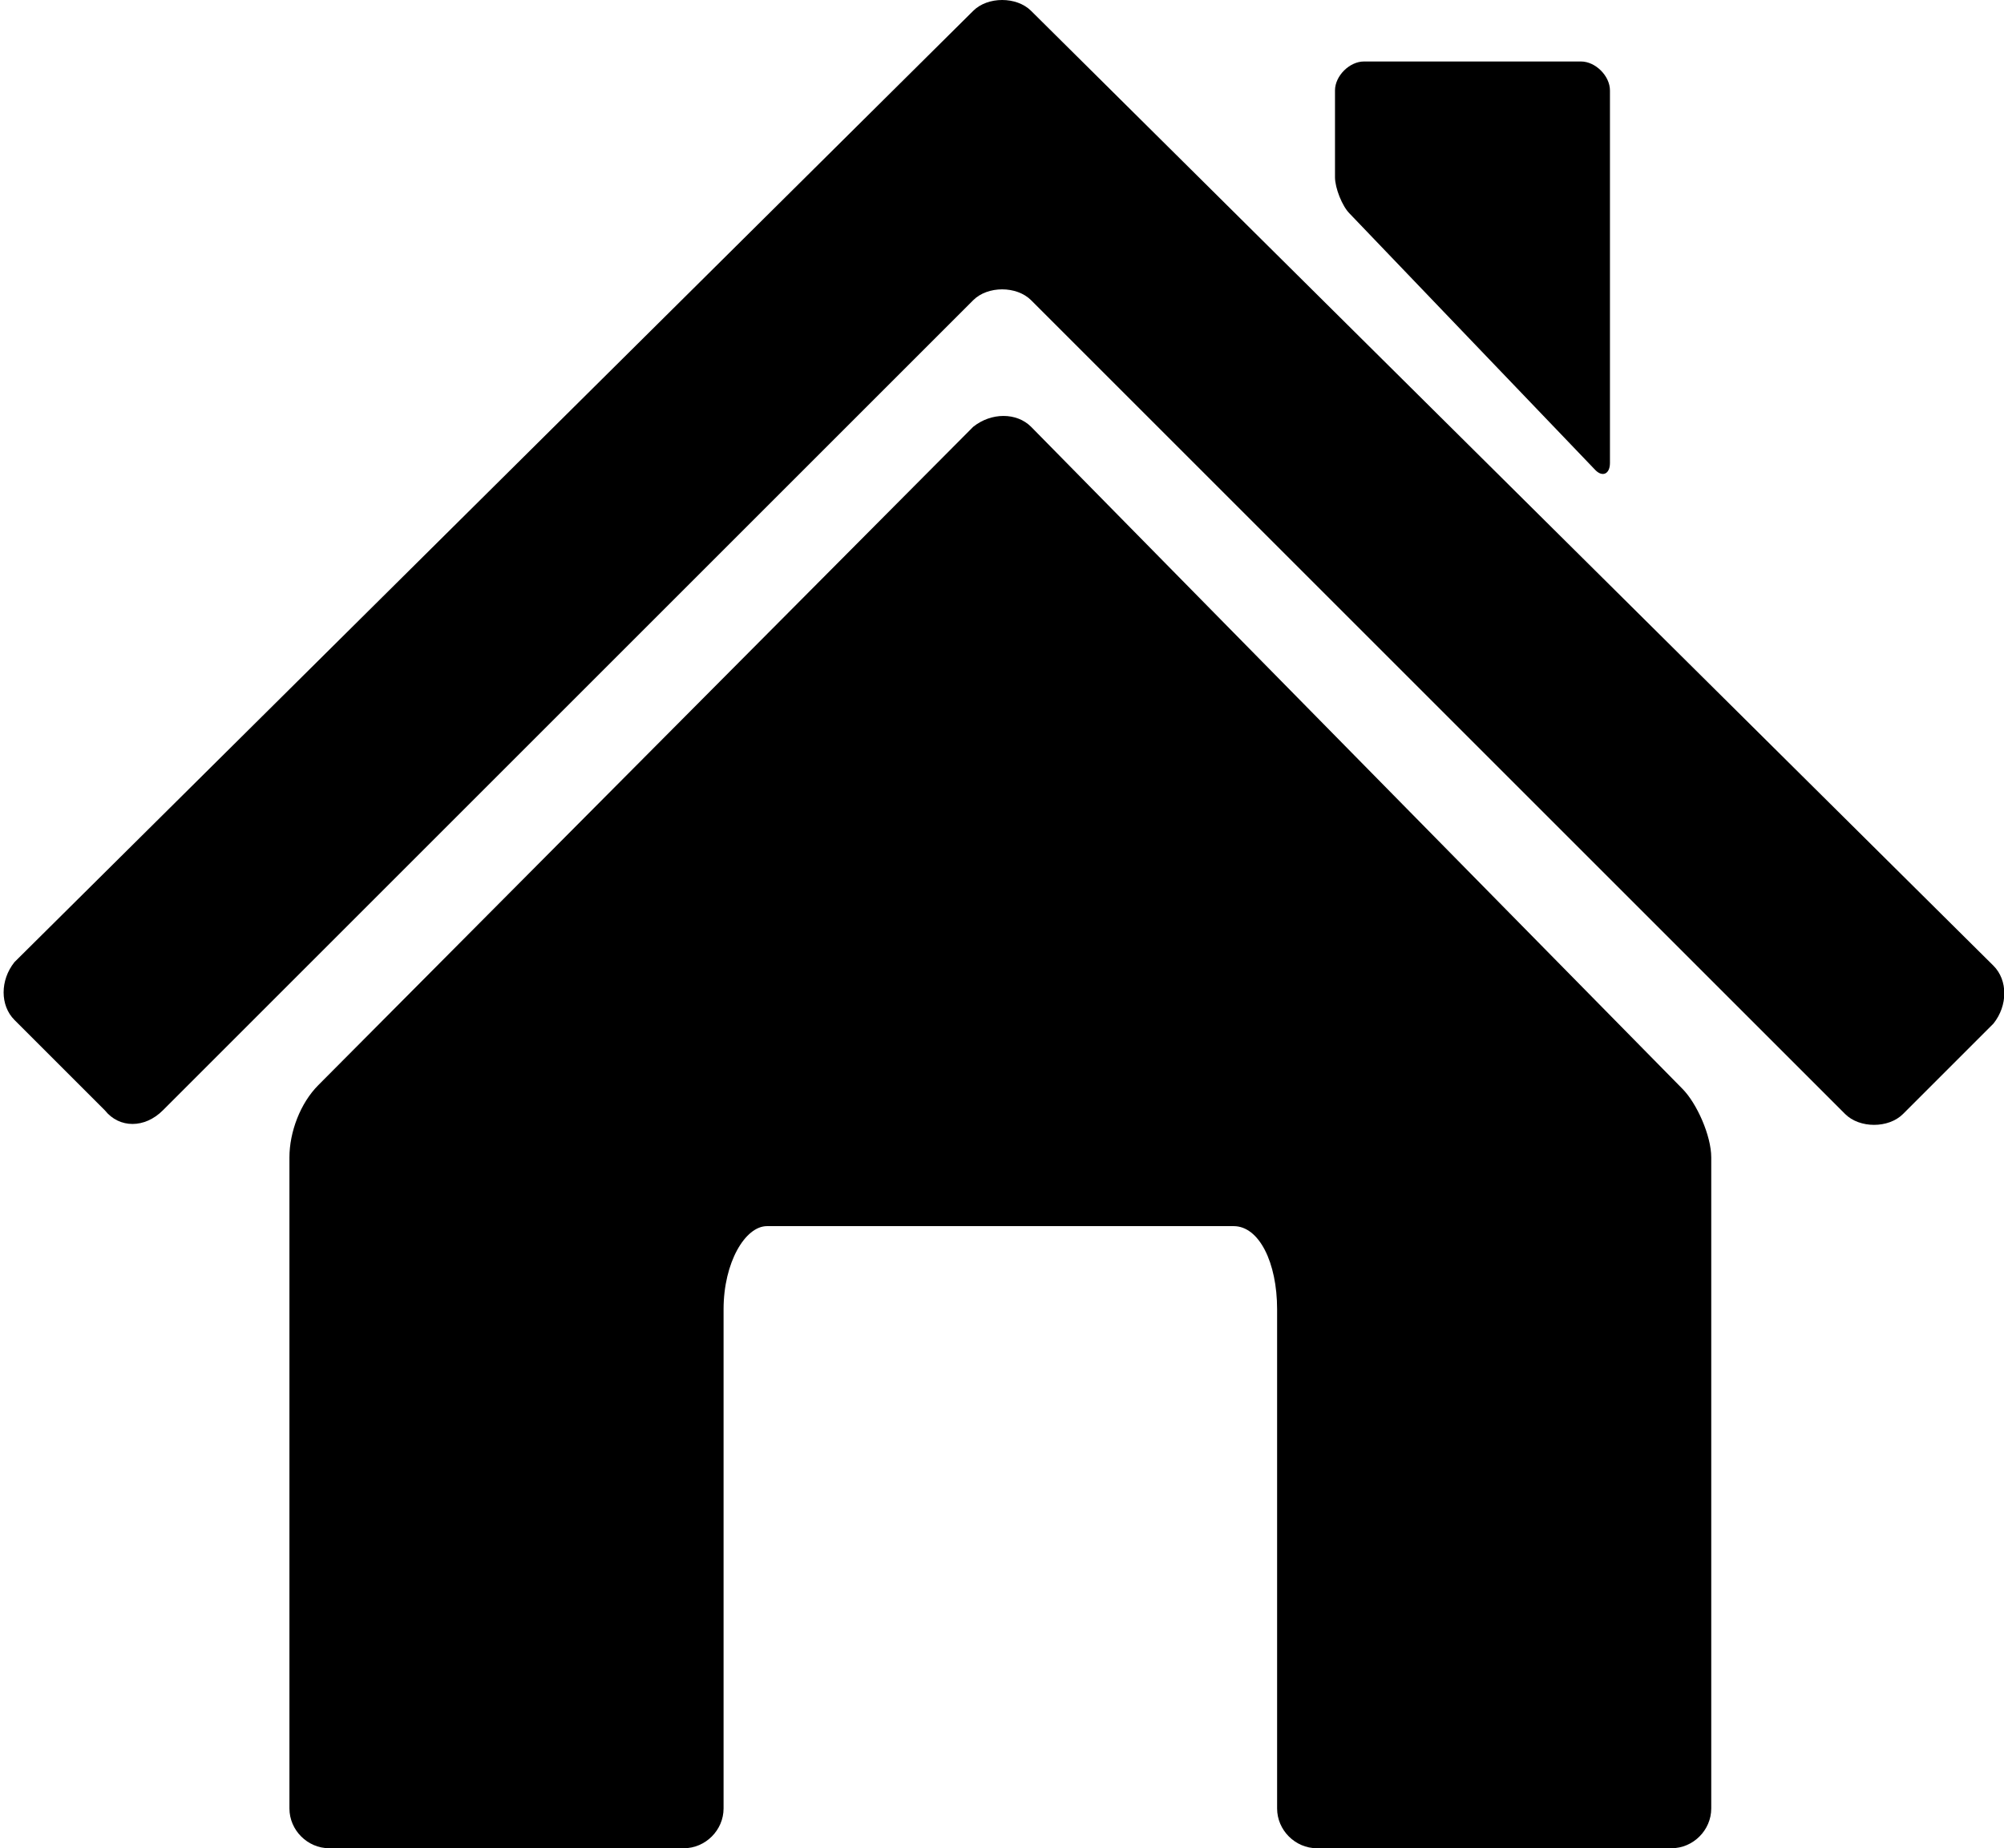 <!-- Generated by IcoMoon.io -->
<svg version="1.1" xmlns="http://www.w3.org/2000/svg" width="1110" height="1024" viewBox="0 0 1110 1024">
<title></title>
<g id="icomoon-ignore">
</g>
<path fill="#000" d="M58.114 615.202l-50.098-50.098c-8.016-8.016-8.016-22.043 0-32.063l531.037-527.029c8.016-8.016 24.047-8.016 32.063 0l533.041 529.033c8.016 8.016 8.016 22.043 0 32.063l-50.098 50.098c-8.016 8.016-24.047 8.016-32.063 0l-450.881-450.881c-8.016-8.016-24.047-8.016-32.063 0l-448.877 448.877c-10.020 10.020-24.047 10.020-32.063 0z"></path>
<path fill="#000" d="M571.115 236.462c-8.016-8.016-22.043-8.016-32.063 0l-362.708 364.712c-10.020 10.020-16.031 26.051-16.031 40.078v360.705c0 12.023 10.020 22.043 22.043 22.043h196.384c12.023 0 22.043-10.020 22.043-22.043v-276.54c0-26.051 12.023-46.090 24.047-46.090h258.505c14.027 0 24.047 20.039 24.047 46.090v276.54c0 12.023 10.020 22.043 22.043 22.043h196.384c12.023 0 22.043-10.020 22.043-22.043v-360.705c0-12.023-8.016-30.059-16.031-38.074l-360.705-366.716z"></path>
<path fill="#000" d="M891.742 256.501c0 6.012-4.008 8.016-8.016 4.008l-136.266-142.278c-4.008-4.008-8.016-14.027-8.016-20.039v-48.094c0-8.016 8.016-16.031 16.031-16.031h120.235c8.016 0 16.031 8.016 16.031 16.031v206.403z"></path>
</svg>
